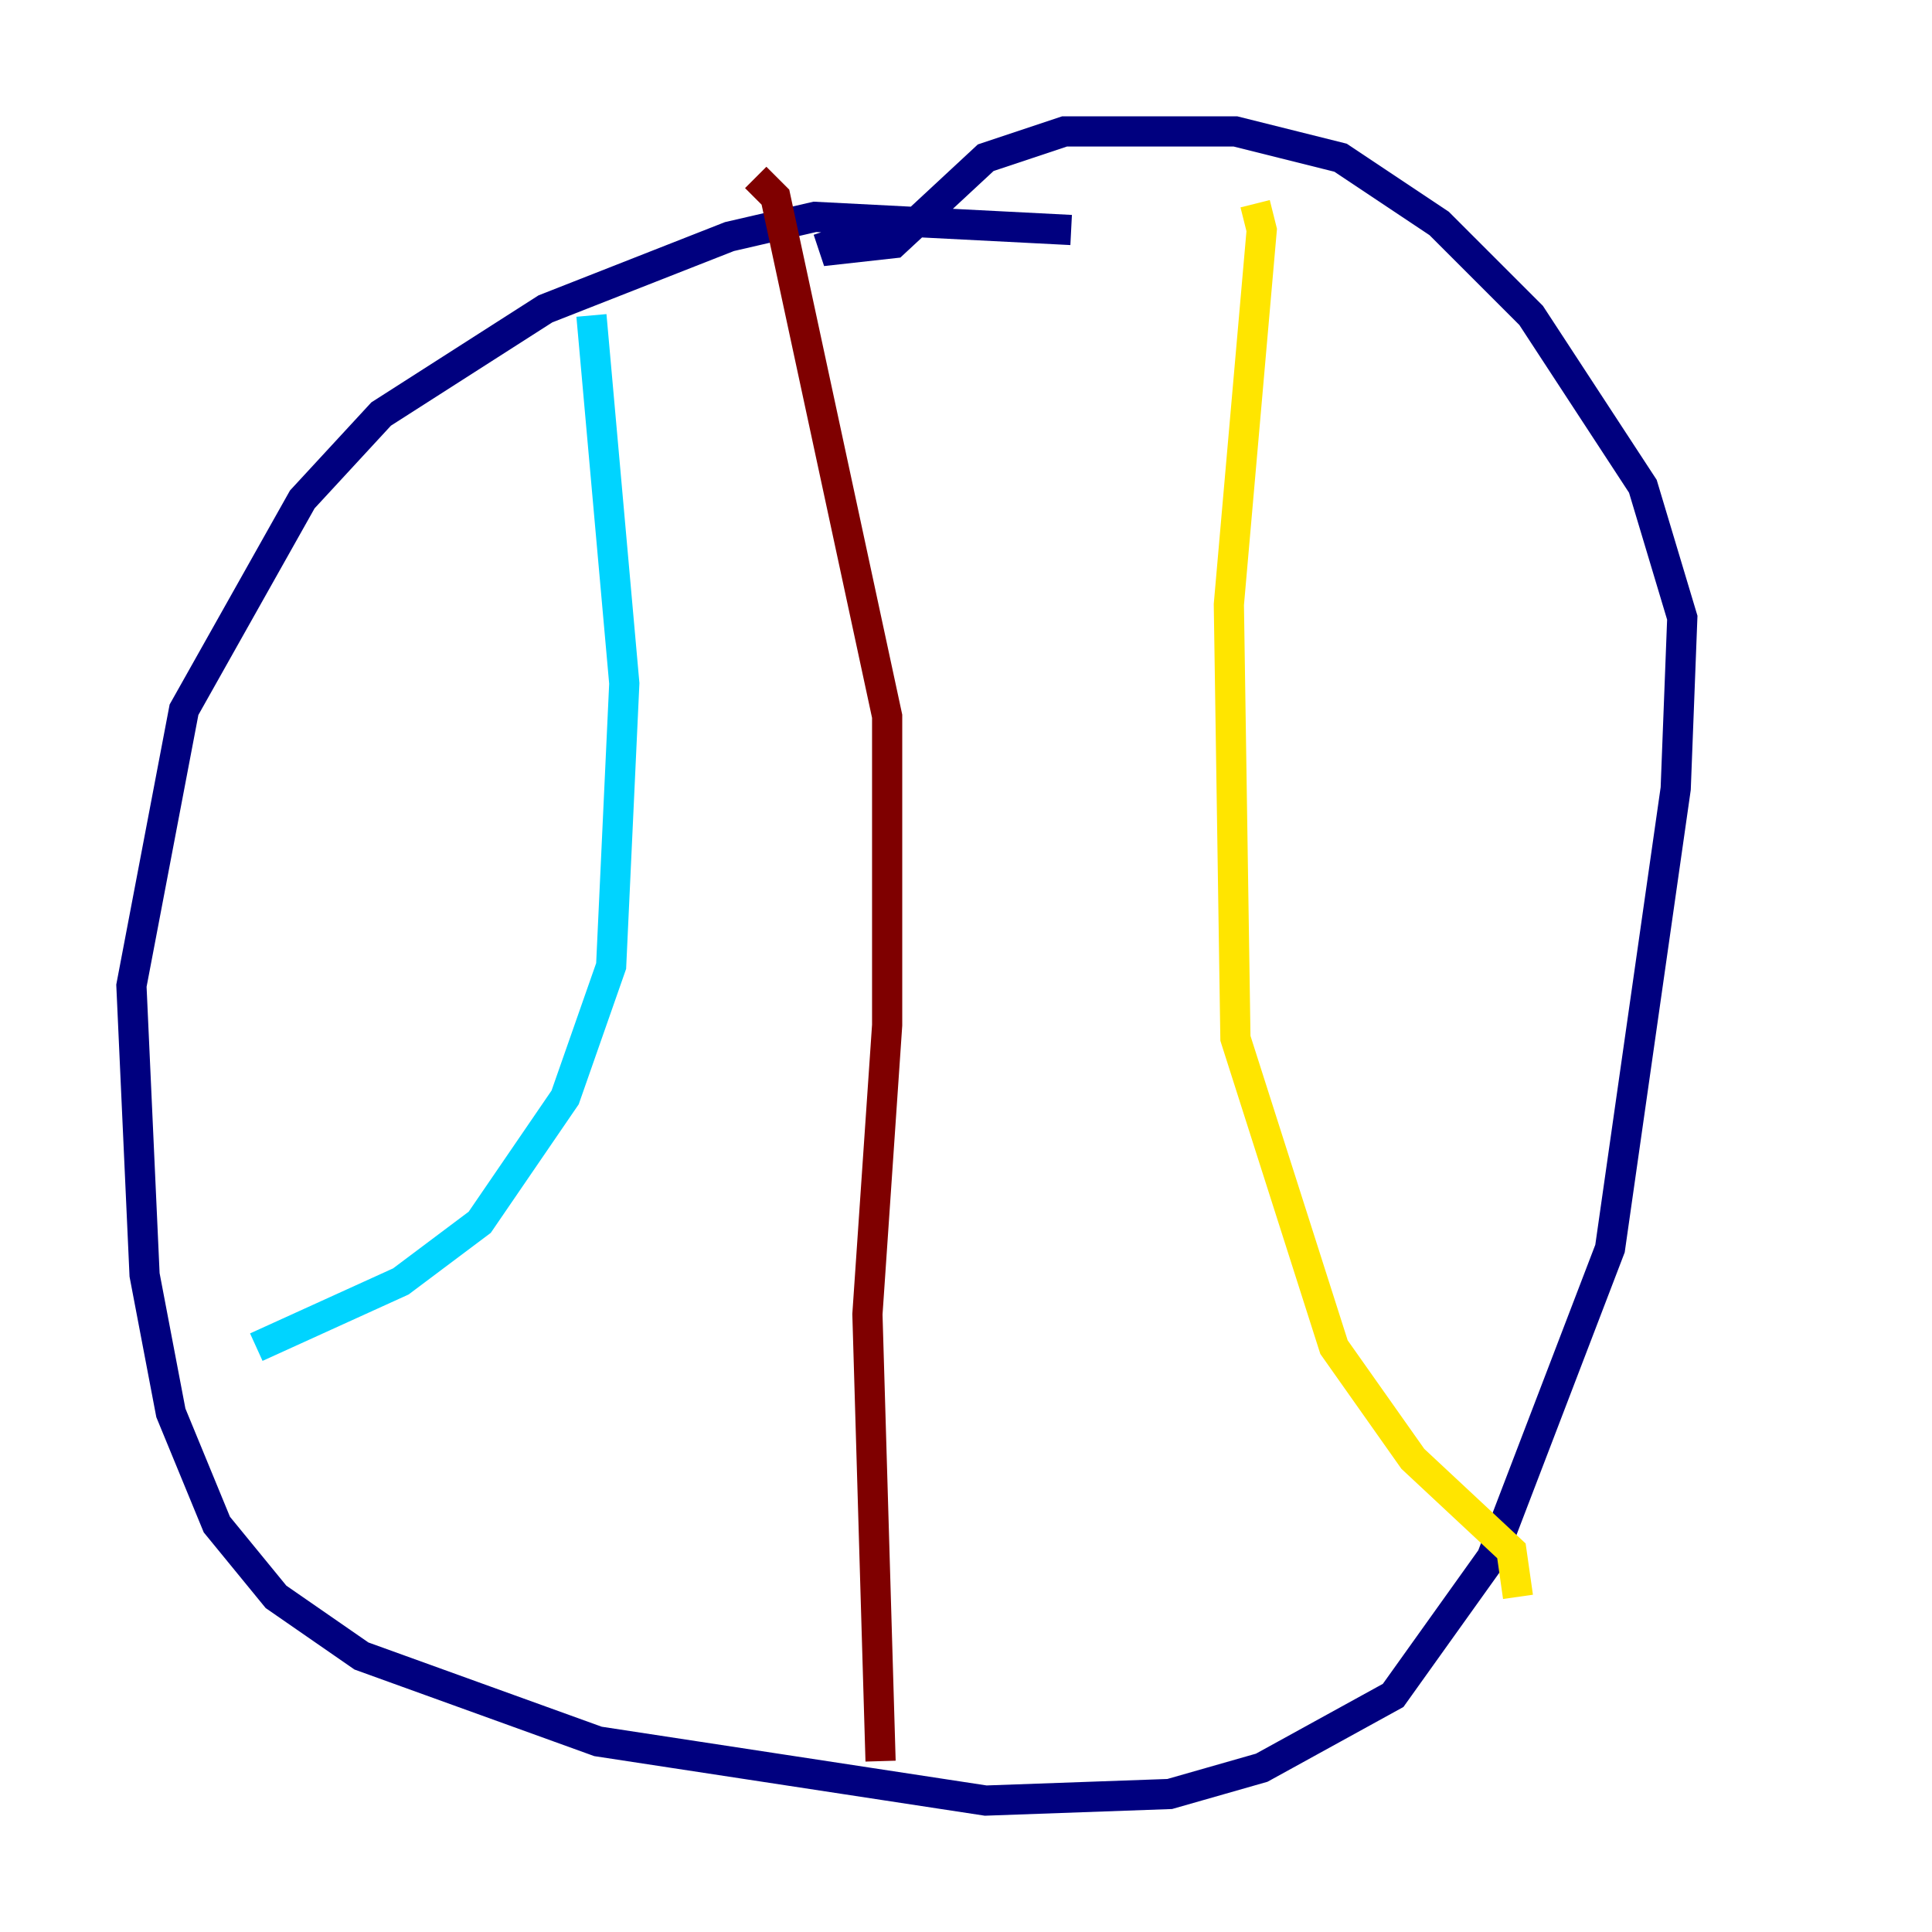 <?xml version="1.0" encoding="utf-8" ?>
<svg baseProfile="tiny" height="128" version="1.2" viewBox="0,0,128,128" width="128" xmlns="http://www.w3.org/2000/svg" xmlns:ev="http://www.w3.org/2001/xml-events" xmlns:xlink="http://www.w3.org/1999/xlink"><defs /><polyline fill="none" points="70.966,15.238 53.986,14.367 48.327,15.674 36.136,20.463 25.252,27.429 20.027,33.088 12.191,47.02 8.707,65.306 9.578,84.463 11.32,93.605 14.367,101.007 18.286,105.796 23.946,109.714 39.619,115.374 65.306,119.293 77.497,118.857 83.592,117.116 92.299,112.326 98.83,103.184 106.667,82.721 111.02,52.245 111.456,40.925 108.844,32.218 101.442,20.898 95.347,14.803 88.816,10.449 81.85,8.707 70.531,8.707 65.306,10.449 59.211,16.109 55.292,16.544 54.857,15.238" stroke="#00007f" stroke-width="2" /><polyline fill="none" points="39.184,20.898 41.361,45.279 40.49,64.0 37.442,72.707 31.782,80.98 26.558,84.898 16.98,89.252" stroke="#00d4ff" stroke-width="2" /><polyline fill="none" points="83.156,13.497 83.592,15.238 81.415,40.054 81.85,68.789 88.381,89.252 93.605,96.653 100.136,102.748 100.571,105.796" stroke="#ffe500" stroke-width="2" /><polyline fill="none" points="50.068,11.755 51.374,13.061 58.776,47.456 58.776,67.918 57.469,87.075 58.34,116.68" stroke="#7f0000" stroke-width="2" /></svg>